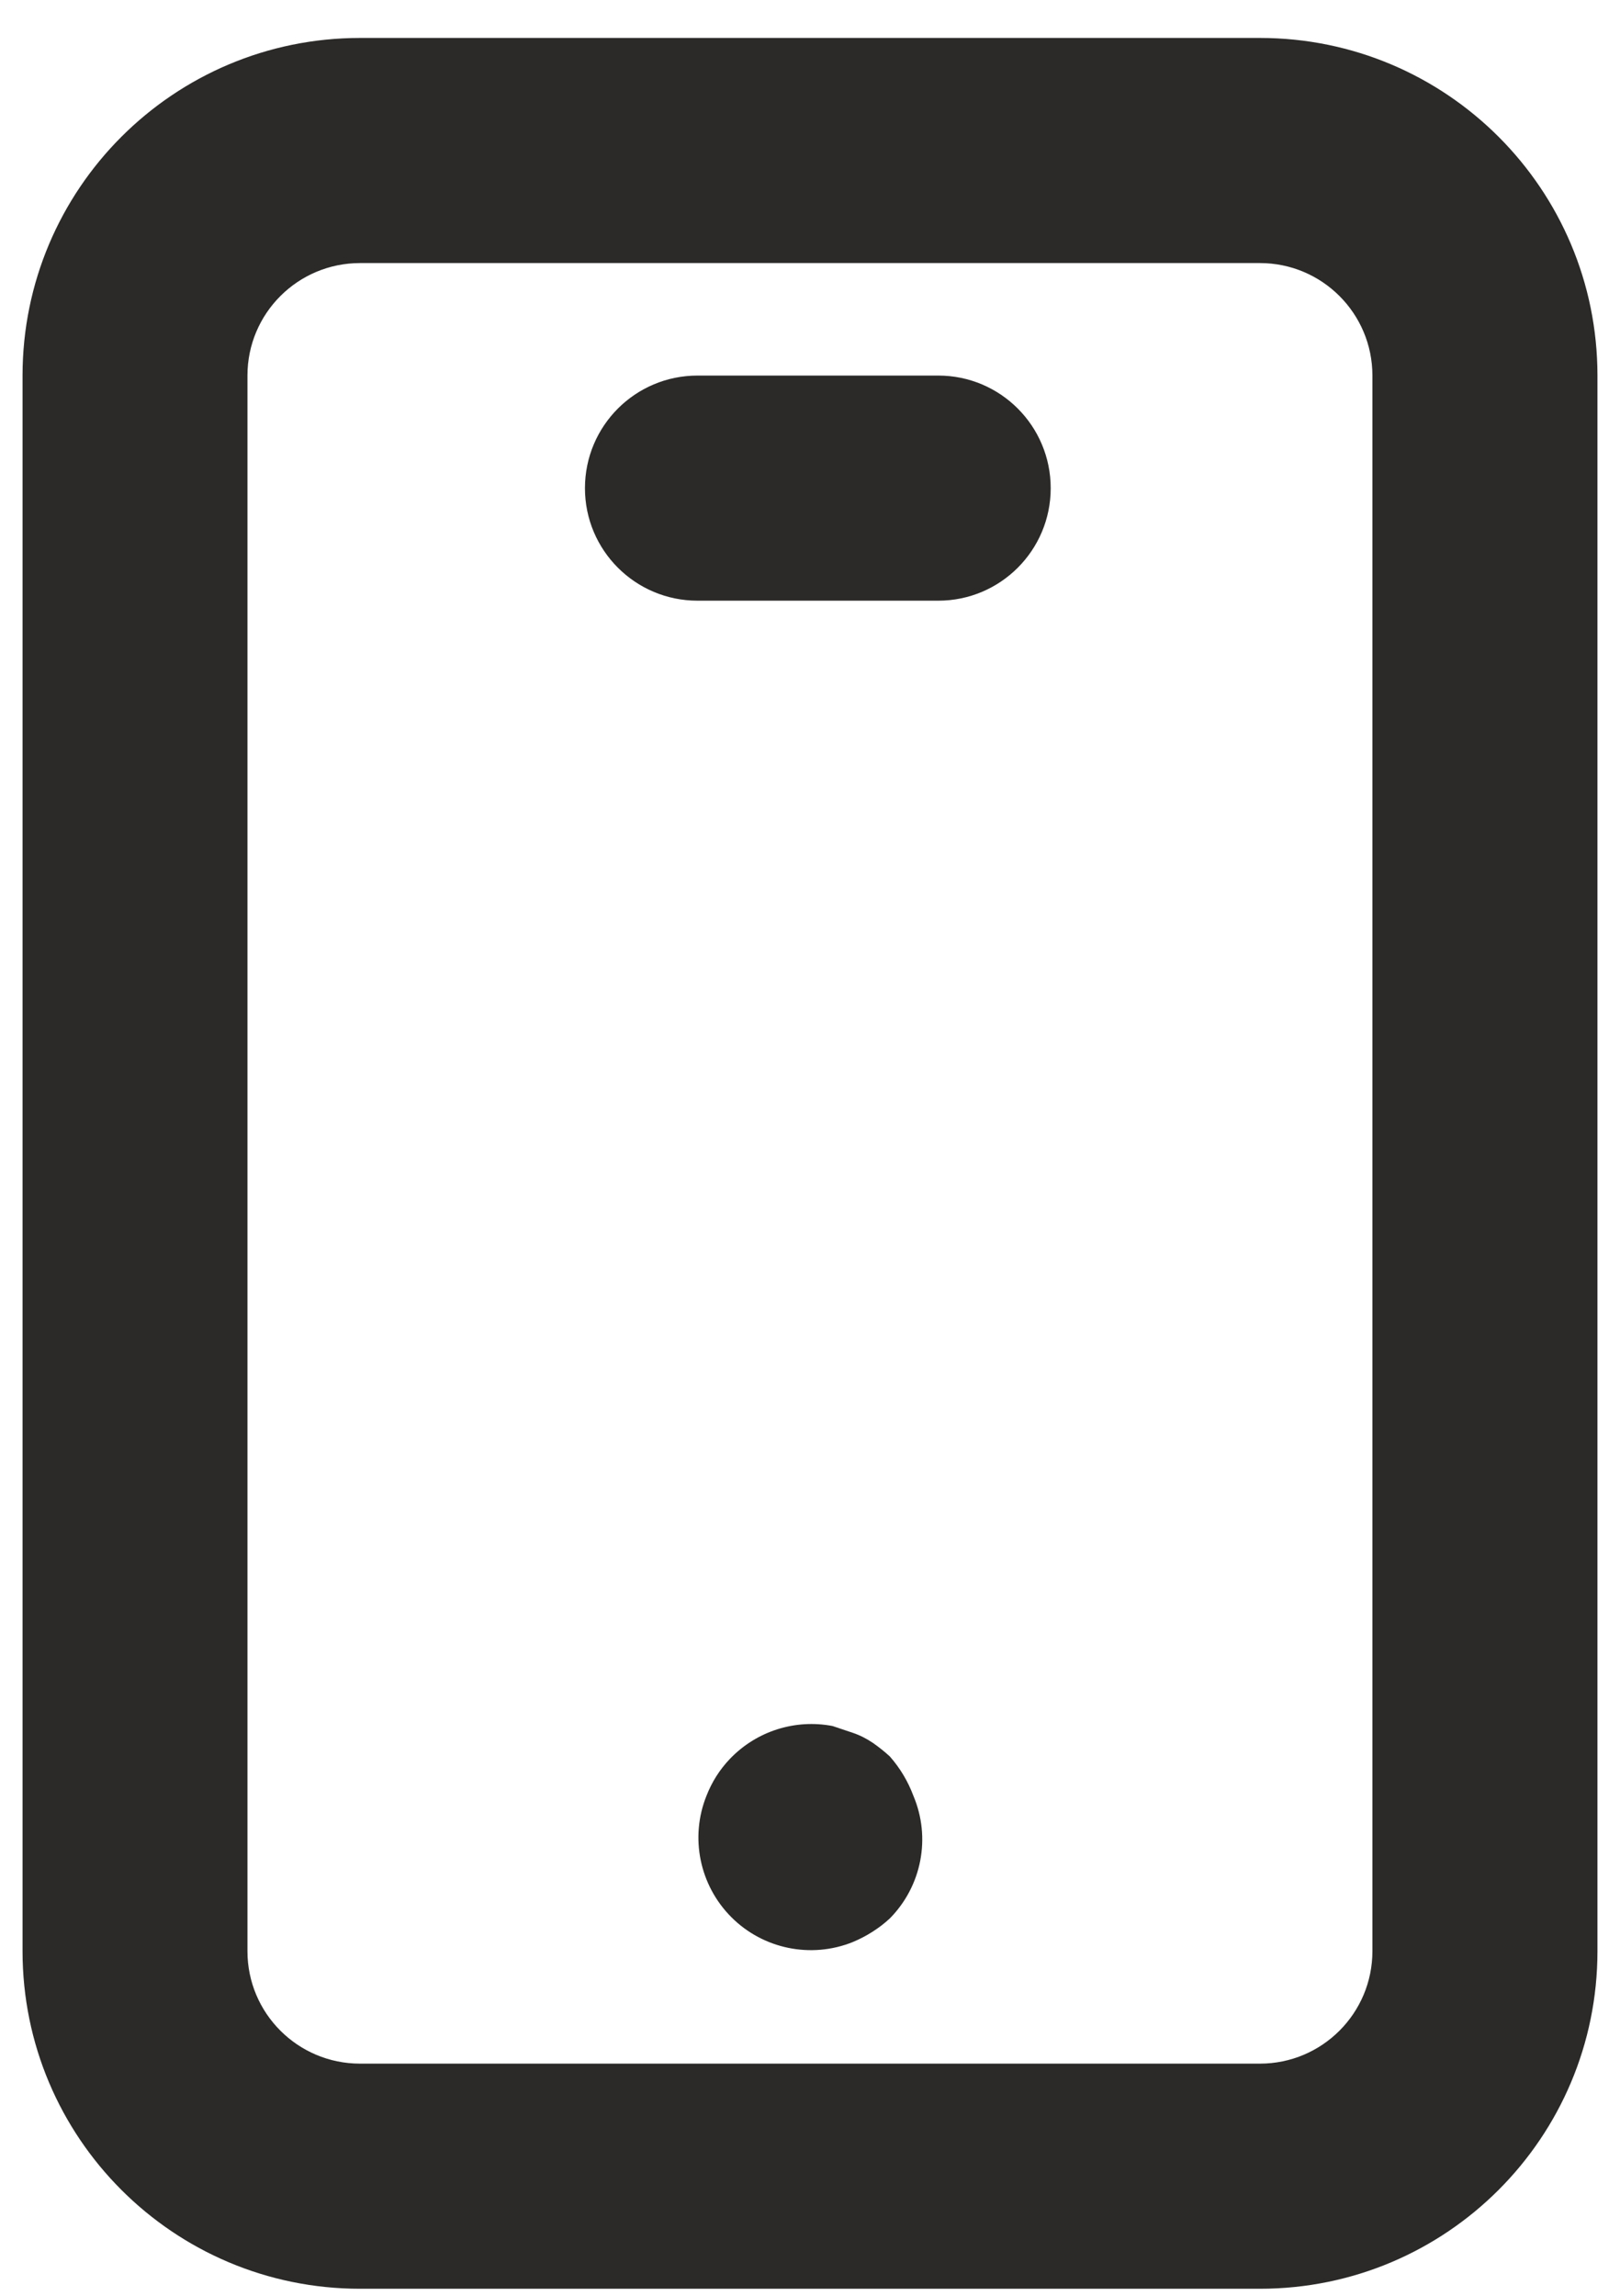<svg width="12" height="17" viewBox="0 0 12 17" fill="none" xmlns="http://www.w3.org/2000/svg">
<path fill-rule="evenodd" clip-rule="evenodd" d="M11.833 14.448V2.781C11.833 1.4 10.714 0.281 9.333 0.281H2.667C1.286 0.281 0.167 1.4 0.167 2.781V14.448C0.167 15.829 1.286 16.948 2.667 16.948H9.333C10.714 16.948 11.833 15.829 11.833 14.448ZM6.591 14.206C6.828 13.966 6.897 13.608 6.766 13.298C6.726 13.191 6.667 13.092 6.591 13.006C6.552 12.97 6.51 12.937 6.466 12.906C6.42 12.875 6.37 12.849 6.316 12.831L6.167 12.781C5.889 12.728 5.604 12.819 5.408 13.023C5.332 13.102 5.273 13.195 5.233 13.298C5.109 13.607 5.182 13.961 5.418 14.197C5.653 14.432 6.007 14.505 6.316 14.381C6.417 14.339 6.511 14.28 6.591 14.206ZM10.166 2.781C10.166 2.321 9.793 1.948 9.333 1.948H2.667C2.206 1.948 1.833 2.321 1.833 2.781V14.448C1.833 14.908 2.206 15.281 2.667 15.281H9.333C9.793 15.281 10.166 14.908 10.166 14.448V2.781ZM5.167 2.781H6.933H6.95C7.41 2.781 7.783 3.154 7.783 3.615C7.783 4.075 7.41 4.448 6.95 4.448H5.167C4.706 4.448 4.333 4.075 4.333 3.615C4.333 3.154 4.706 2.781 5.167 2.781Z" fill="#2B2A29"/>
</svg>
